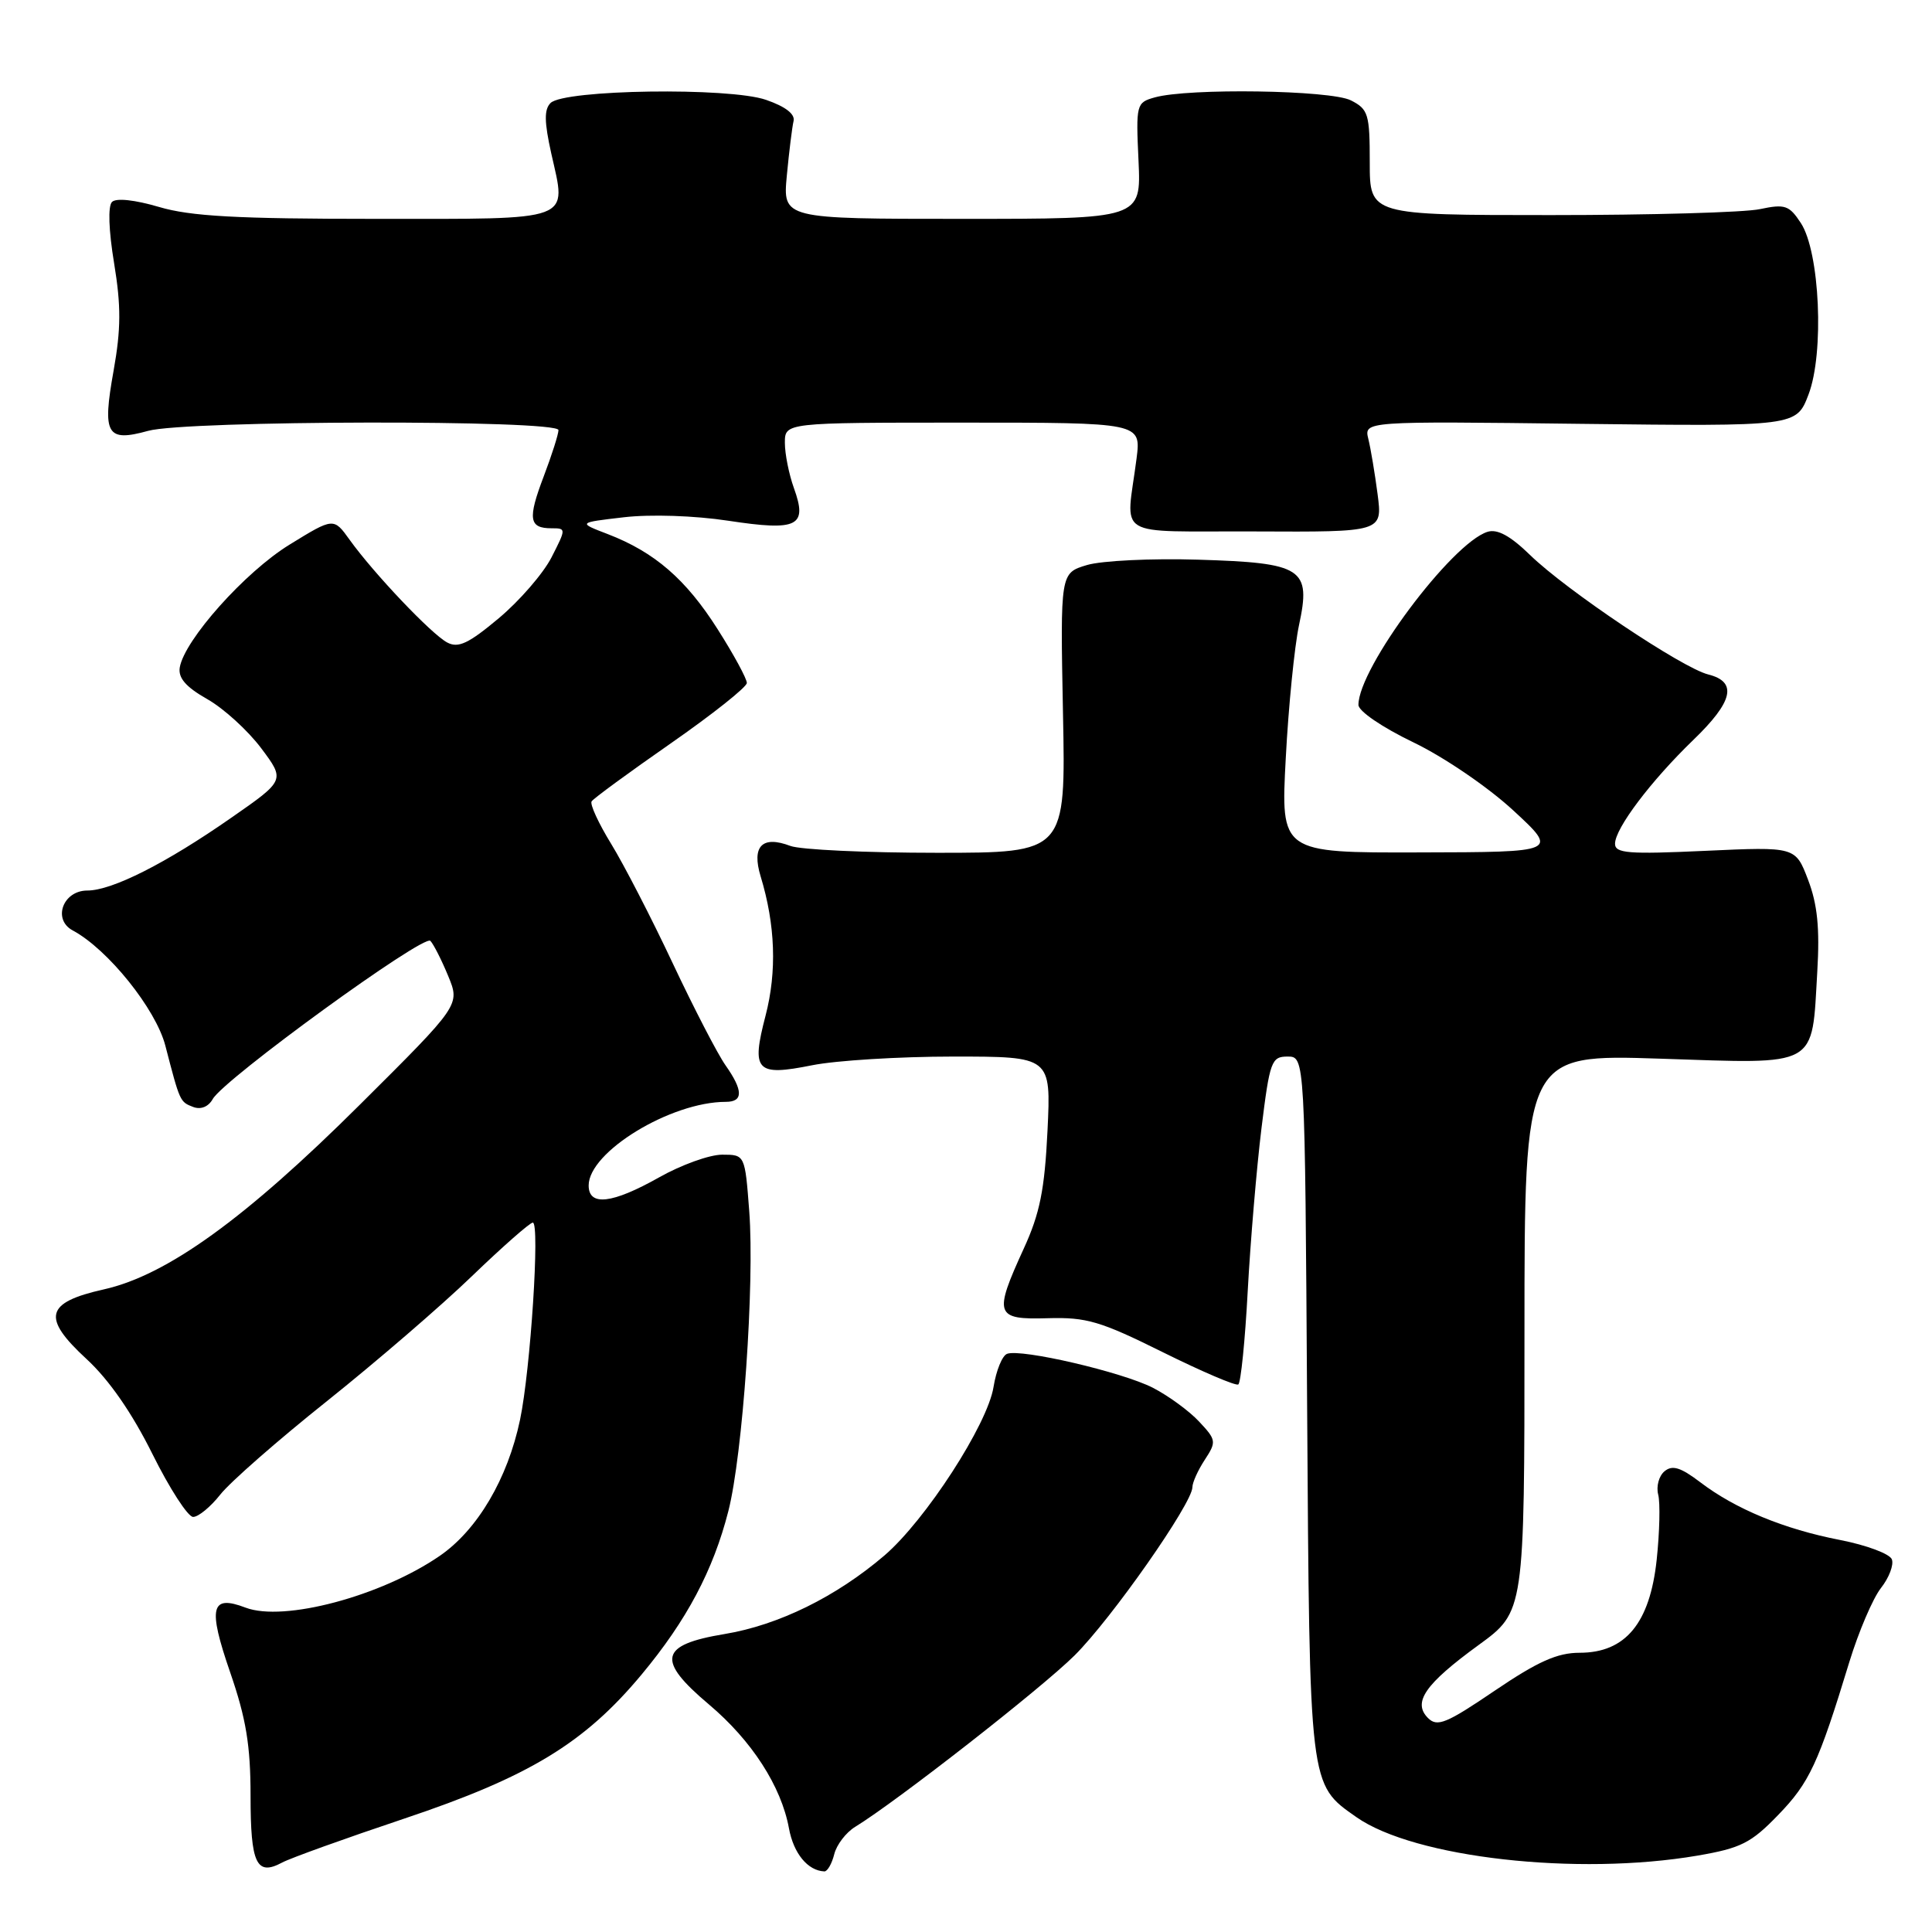 <?xml version="1.0" encoding="UTF-8" standalone="no"?>
<!DOCTYPE svg PUBLIC "-//W3C//DTD SVG 1.1//EN" "http://www.w3.org/Graphics/SVG/1.1/DTD/svg11.dtd" >
<svg xmlns="http://www.w3.org/2000/svg" xmlns:xlink="http://www.w3.org/1999/xlink" version="1.1" viewBox="0 0 256 256">
 <g >
 <path fill="currentColor"
d=" M 53.58 240.97 C 70.11 235.43 77.44 230.98 85.01 221.89 C 90.99 214.71 94.51 208.07 96.51 200.23 C 98.42 192.76 100.00 170.06 99.28 160.51 C 98.71 153.00 98.71 153.00 95.69 153.00 C 94.02 153.00 90.27 154.35 87.35 156.00 C 81.12 159.51 78.00 159.87 78.00 157.08 C 78.00 152.63 88.88 146.00 96.18 146.00 C 98.50 146.00 98.49 144.50 96.13 141.15 C 95.10 139.69 91.95 133.61 89.14 127.64 C 86.33 121.66 82.66 114.55 80.99 111.83 C 79.32 109.11 78.15 106.58 78.39 106.19 C 78.62 105.81 83.35 102.35 88.88 98.50 C 94.41 94.65 98.94 91.05 98.96 90.50 C 98.97 89.95 97.24 86.75 95.10 83.39 C 90.90 76.76 86.74 73.16 80.53 70.77 C 76.56 69.25 76.56 69.25 82.67 68.54 C 86.20 68.13 92.03 68.32 96.50 69.00 C 105.72 70.40 107.03 69.75 105.20 64.68 C 104.54 62.85 104.00 60.15 104.00 58.68 C 104.00 56.00 104.00 56.00 127.60 56.00 C 151.20 56.00 151.20 56.00 150.60 60.75 C 149.22 71.55 147.25 70.34 166.35 70.42 C 183.19 70.50 183.19 70.50 182.54 65.50 C 182.18 62.75 181.63 59.45 181.31 58.16 C 180.74 55.81 180.74 55.81 209.38 56.16 C 238.03 56.50 238.03 56.50 239.64 52.27 C 241.74 46.77 241.14 33.39 238.62 29.55 C 237.08 27.20 236.52 27.01 233.20 27.71 C 231.17 28.15 218.70 28.50 205.50 28.50 C 181.50 28.50 181.50 28.50 181.50 21.53 C 181.50 15.11 181.31 14.47 179.00 13.30 C 176.31 11.93 157.45 11.65 153.00 12.91 C 150.57 13.59 150.51 13.82 150.86 21.31 C 151.21 29.00 151.21 29.00 127.47 29.00 C 103.72 29.00 103.72 29.00 104.26 23.25 C 104.56 20.09 104.96 16.85 105.15 16.05 C 105.38 15.12 104.08 14.12 101.50 13.23 C 96.62 11.54 74.74 11.86 72.95 13.65 C 72.09 14.51 72.12 16.16 73.04 20.31 C 75.09 29.47 76.34 29.00 49.71 29.00 C 31.37 29.00 25.23 28.66 21.06 27.42 C 17.86 26.48 15.39 26.21 14.84 26.76 C 14.29 27.31 14.40 30.54 15.12 34.88 C 16.05 40.54 16.04 43.58 15.05 49.13 C 13.53 57.59 14.13 58.61 19.63 57.09 C 24.65 55.69 74.00 55.60 74.00 56.99 C 74.00 57.53 73.12 60.30 72.04 63.14 C 69.90 68.77 70.09 70.00 73.08 70.00 C 75.03 70.00 75.03 70.03 73.07 73.87 C 71.98 75.99 68.84 79.62 66.09 81.92 C 62.08 85.28 60.72 85.92 59.25 85.13 C 57.16 84.02 49.52 75.97 46.34 71.54 C 44.21 68.57 44.21 68.57 38.36 72.17 C 32.47 75.79 24.44 84.79 23.82 88.44 C 23.59 89.83 24.63 91.03 27.45 92.63 C 29.63 93.86 32.84 96.79 34.60 99.13 C 37.79 103.39 37.79 103.39 30.64 108.36 C 21.98 114.40 14.85 118.00 11.57 118.00 C 8.34 118.00 6.93 121.84 9.64 123.29 C 14.28 125.77 20.65 133.69 21.91 138.56 C 23.85 146.03 23.84 146.00 25.60 146.68 C 26.61 147.06 27.61 146.66 28.19 145.63 C 29.66 143.00 56.15 123.75 57.03 124.67 C 57.46 125.13 58.52 127.22 59.39 129.33 C 60.97 133.16 60.97 133.16 47.73 146.33 C 32.50 161.49 22.12 168.98 13.76 170.85 C 5.99 172.59 5.50 174.58 11.48 180.09 C 14.45 182.83 17.50 187.23 20.19 192.65 C 22.47 197.24 24.90 201.00 25.59 201.00 C 26.29 201.00 27.90 199.67 29.18 198.05 C 30.45 196.42 36.82 190.84 43.33 185.65 C 49.83 180.46 58.48 173.01 62.53 169.10 C 66.58 165.20 70.22 162.00 70.60 162.00 C 71.56 162.00 70.30 181.48 68.91 188.12 C 67.27 195.93 63.27 202.72 58.27 206.16 C 50.51 211.50 37.60 214.94 32.54 213.02 C 27.93 211.26 27.52 212.97 30.50 221.60 C 32.61 227.71 33.20 231.28 33.20 237.96 C 33.20 246.97 33.98 248.62 37.38 246.80 C 38.47 246.21 45.76 243.59 53.58 240.97 Z  M 110.54 245.70 C 110.85 244.44 112.10 242.81 113.31 242.07 C 118.83 238.69 137.99 223.72 142.39 219.35 C 147.28 214.49 158.00 199.19 158.00 197.06 C 158.00 196.44 158.74 194.80 159.64 193.43 C 161.20 191.04 161.17 190.80 158.89 188.37 C 157.58 186.96 154.82 184.95 152.77 183.89 C 148.69 181.80 135.29 178.68 133.44 179.39 C 132.80 179.63 132.00 181.60 131.65 183.77 C 130.86 188.75 122.63 201.45 117.18 206.12 C 110.79 211.58 103.15 215.34 96.00 216.52 C 87.38 217.95 86.94 219.95 93.94 225.85 C 99.61 230.63 103.52 236.69 104.54 242.26 C 105.15 245.59 107.03 247.88 109.23 247.97 C 109.63 247.99 110.22 246.97 110.54 245.70 Z  M 224.92 245.88 C 230.68 244.89 232.02 244.22 235.62 240.49 C 239.77 236.21 240.95 233.66 245.05 220.21 C 246.28 216.20 248.16 211.80 249.23 210.43 C 250.31 209.06 250.96 207.35 250.68 206.62 C 250.40 205.89 247.32 204.74 243.84 204.06 C 236.40 202.62 229.93 199.95 225.26 196.38 C 222.69 194.43 221.59 194.09 220.56 194.95 C 219.81 195.57 219.44 196.96 219.72 198.04 C 220.00 199.12 219.91 203.00 219.52 206.67 C 218.62 215.09 215.38 219.00 209.31 219.00 C 206.35 219.00 203.78 220.15 198.05 224.03 C 191.66 228.37 190.44 228.87 189.22 227.65 C 187.14 225.57 188.83 223.14 195.93 217.97 C 202.00 213.55 202.00 213.55 202.00 176.62 C 202.00 139.69 202.00 139.69 220.00 140.28 C 241.13 140.98 240.05 141.58 240.80 128.73 C 241.14 122.99 240.82 119.82 239.58 116.58 C 237.91 112.19 237.91 112.19 225.95 112.74 C 215.76 113.21 214.00 113.07 214.00 111.80 C 214.00 109.77 218.76 103.47 224.38 98.04 C 229.66 92.95 230.25 90.35 226.35 89.37 C 222.88 88.50 207.55 78.22 202.74 73.54 C 200.12 70.99 198.40 70.06 197.10 70.47 C 192.34 71.98 180.00 88.52 180.00 93.40 C 180.00 94.23 183.14 96.37 187.25 98.35 C 191.31 100.30 197.14 104.27 200.50 107.37 C 206.50 112.91 206.50 112.91 188.10 112.95 C 169.70 113.00 169.70 113.00 170.37 100.47 C 170.73 93.57 171.53 85.65 172.12 82.86 C 173.75 75.30 172.65 74.58 158.75 74.16 C 152.60 73.97 145.98 74.29 144.03 74.87 C 140.49 75.93 140.49 75.93 140.85 94.47 C 141.22 113.00 141.22 113.00 124.17 113.00 C 114.80 113.00 106.05 112.59 104.73 112.09 C 100.99 110.67 99.57 112.12 100.79 116.13 C 102.74 122.54 102.96 128.73 101.44 134.58 C 99.52 141.94 100.18 142.64 107.62 141.15 C 110.76 140.52 119.17 140.00 126.30 140.00 C 139.27 140.00 139.27 140.00 138.80 149.81 C 138.42 157.63 137.79 160.79 135.66 165.43 C 131.63 174.23 131.86 174.88 138.84 174.67 C 143.97 174.52 145.82 175.07 154.07 179.17 C 159.24 181.73 163.74 183.66 164.08 183.45 C 164.41 183.24 164.98 177.67 165.33 171.06 C 165.69 164.45 166.51 154.75 167.15 149.52 C 168.25 140.60 168.47 140.00 170.61 140.00 C 172.91 140.00 172.91 140.00 173.20 186.25 C 173.53 237.06 173.45 236.37 179.73 240.78 C 187.41 246.17 208.99 248.60 224.92 245.88 Z "/>
</g>
</svg>